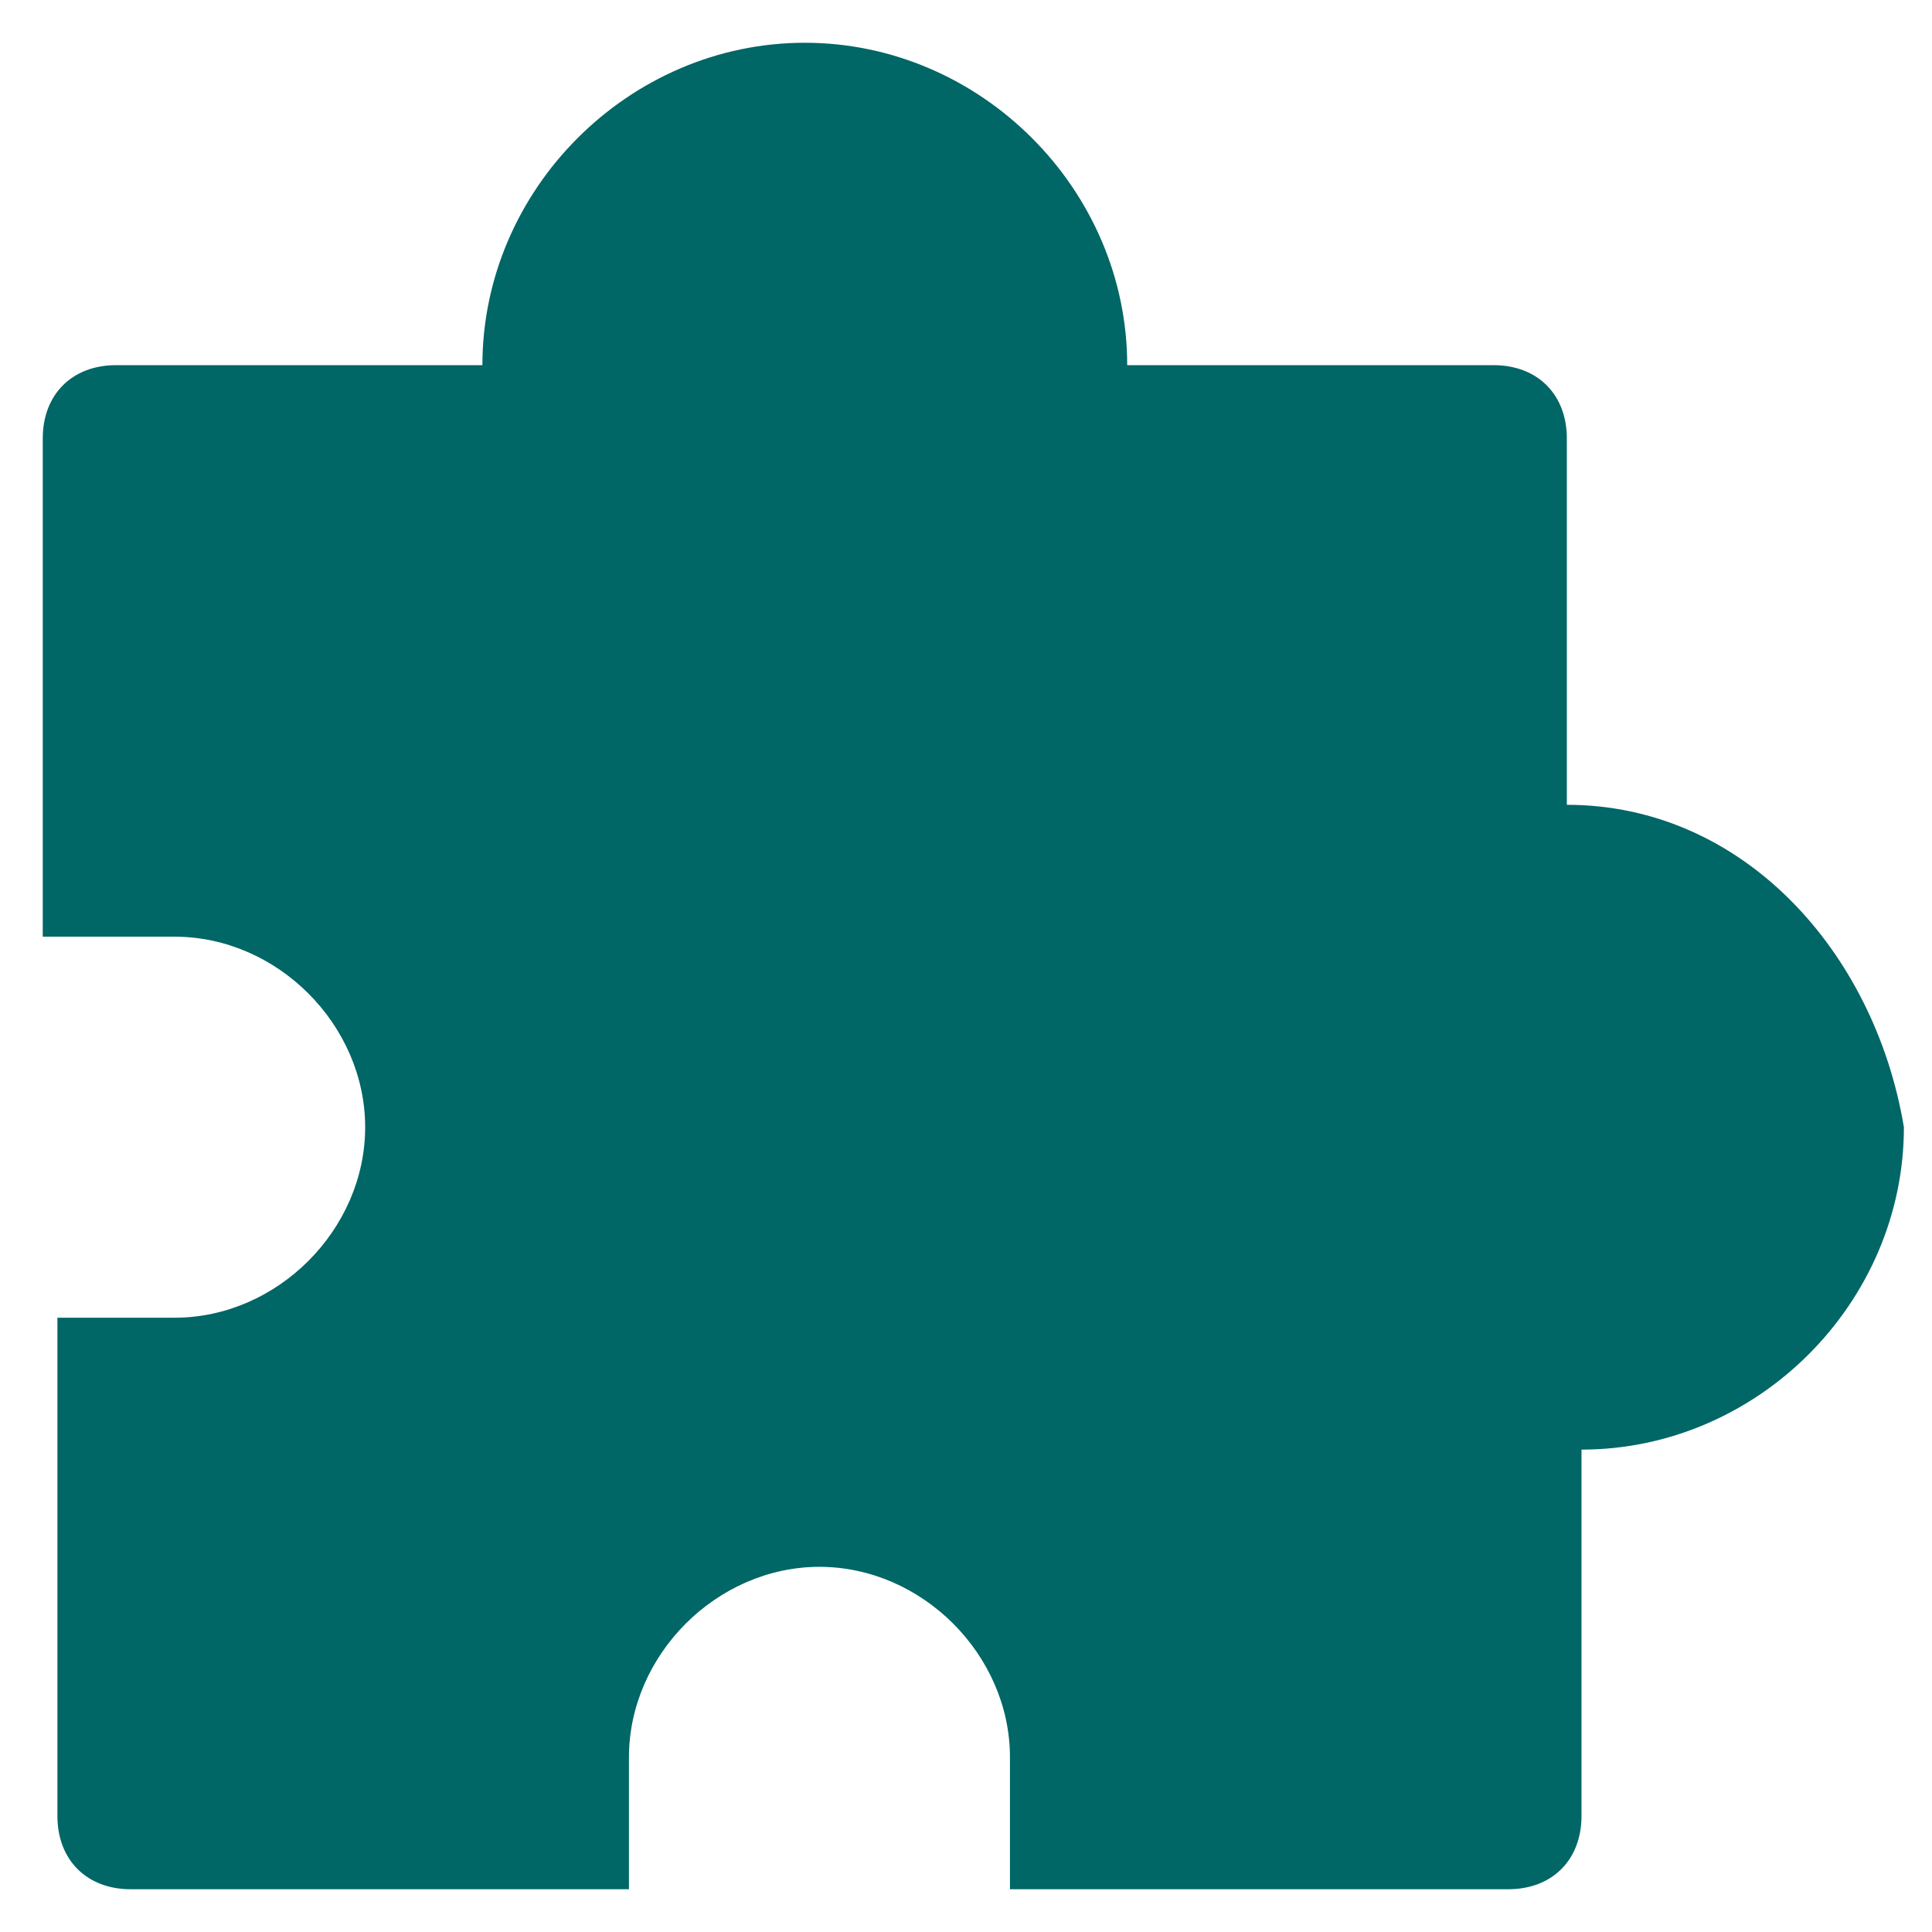 <?xml version="1.0" standalone="no"?><!DOCTYPE svg PUBLIC "-//W3C//DTD SVG 1.1//EN" "http://www.w3.org/Graphics/SVG/1.1/DTD/svg11.dtd"><svg t="1695367521375" class="icon" viewBox="0 0 1024 1024" version="1.1" xmlns="http://www.w3.org/2000/svg" p-id="1502" xmlns:xlink="http://www.w3.org/1999/xlink" width="200" height="200"><path d="M830.456 426.56V232.38c0-23.302-15.534-38.836-38.836-38.836H597.44c0-93.207-77.672-170.879-170.879-170.879s-170.879 77.672-170.879 170.879H61.501c-23.302 0-38.836 15.534-38.836 38.836v264.086h69.905c54.371 0 100.974 46.603 100.974 100.974 0 54.371-46.603 100.974-100.974 100.974h-62.138v264.086c0 23.302 15.534 38.836 38.836 38.836h264.086v-69.905c0-54.371 46.603-100.974 100.974-100.974s100.974 46.603 100.974 100.974v69.905h264.086c23.302 0 38.836-15.534 38.836-38.836v-194.181c93.207 0 170.879-77.672 170.879-170.879-15.534-93.207-85.44-170.879-178.646-170.879z" fill="#006666" p-id="1503"></path></svg>